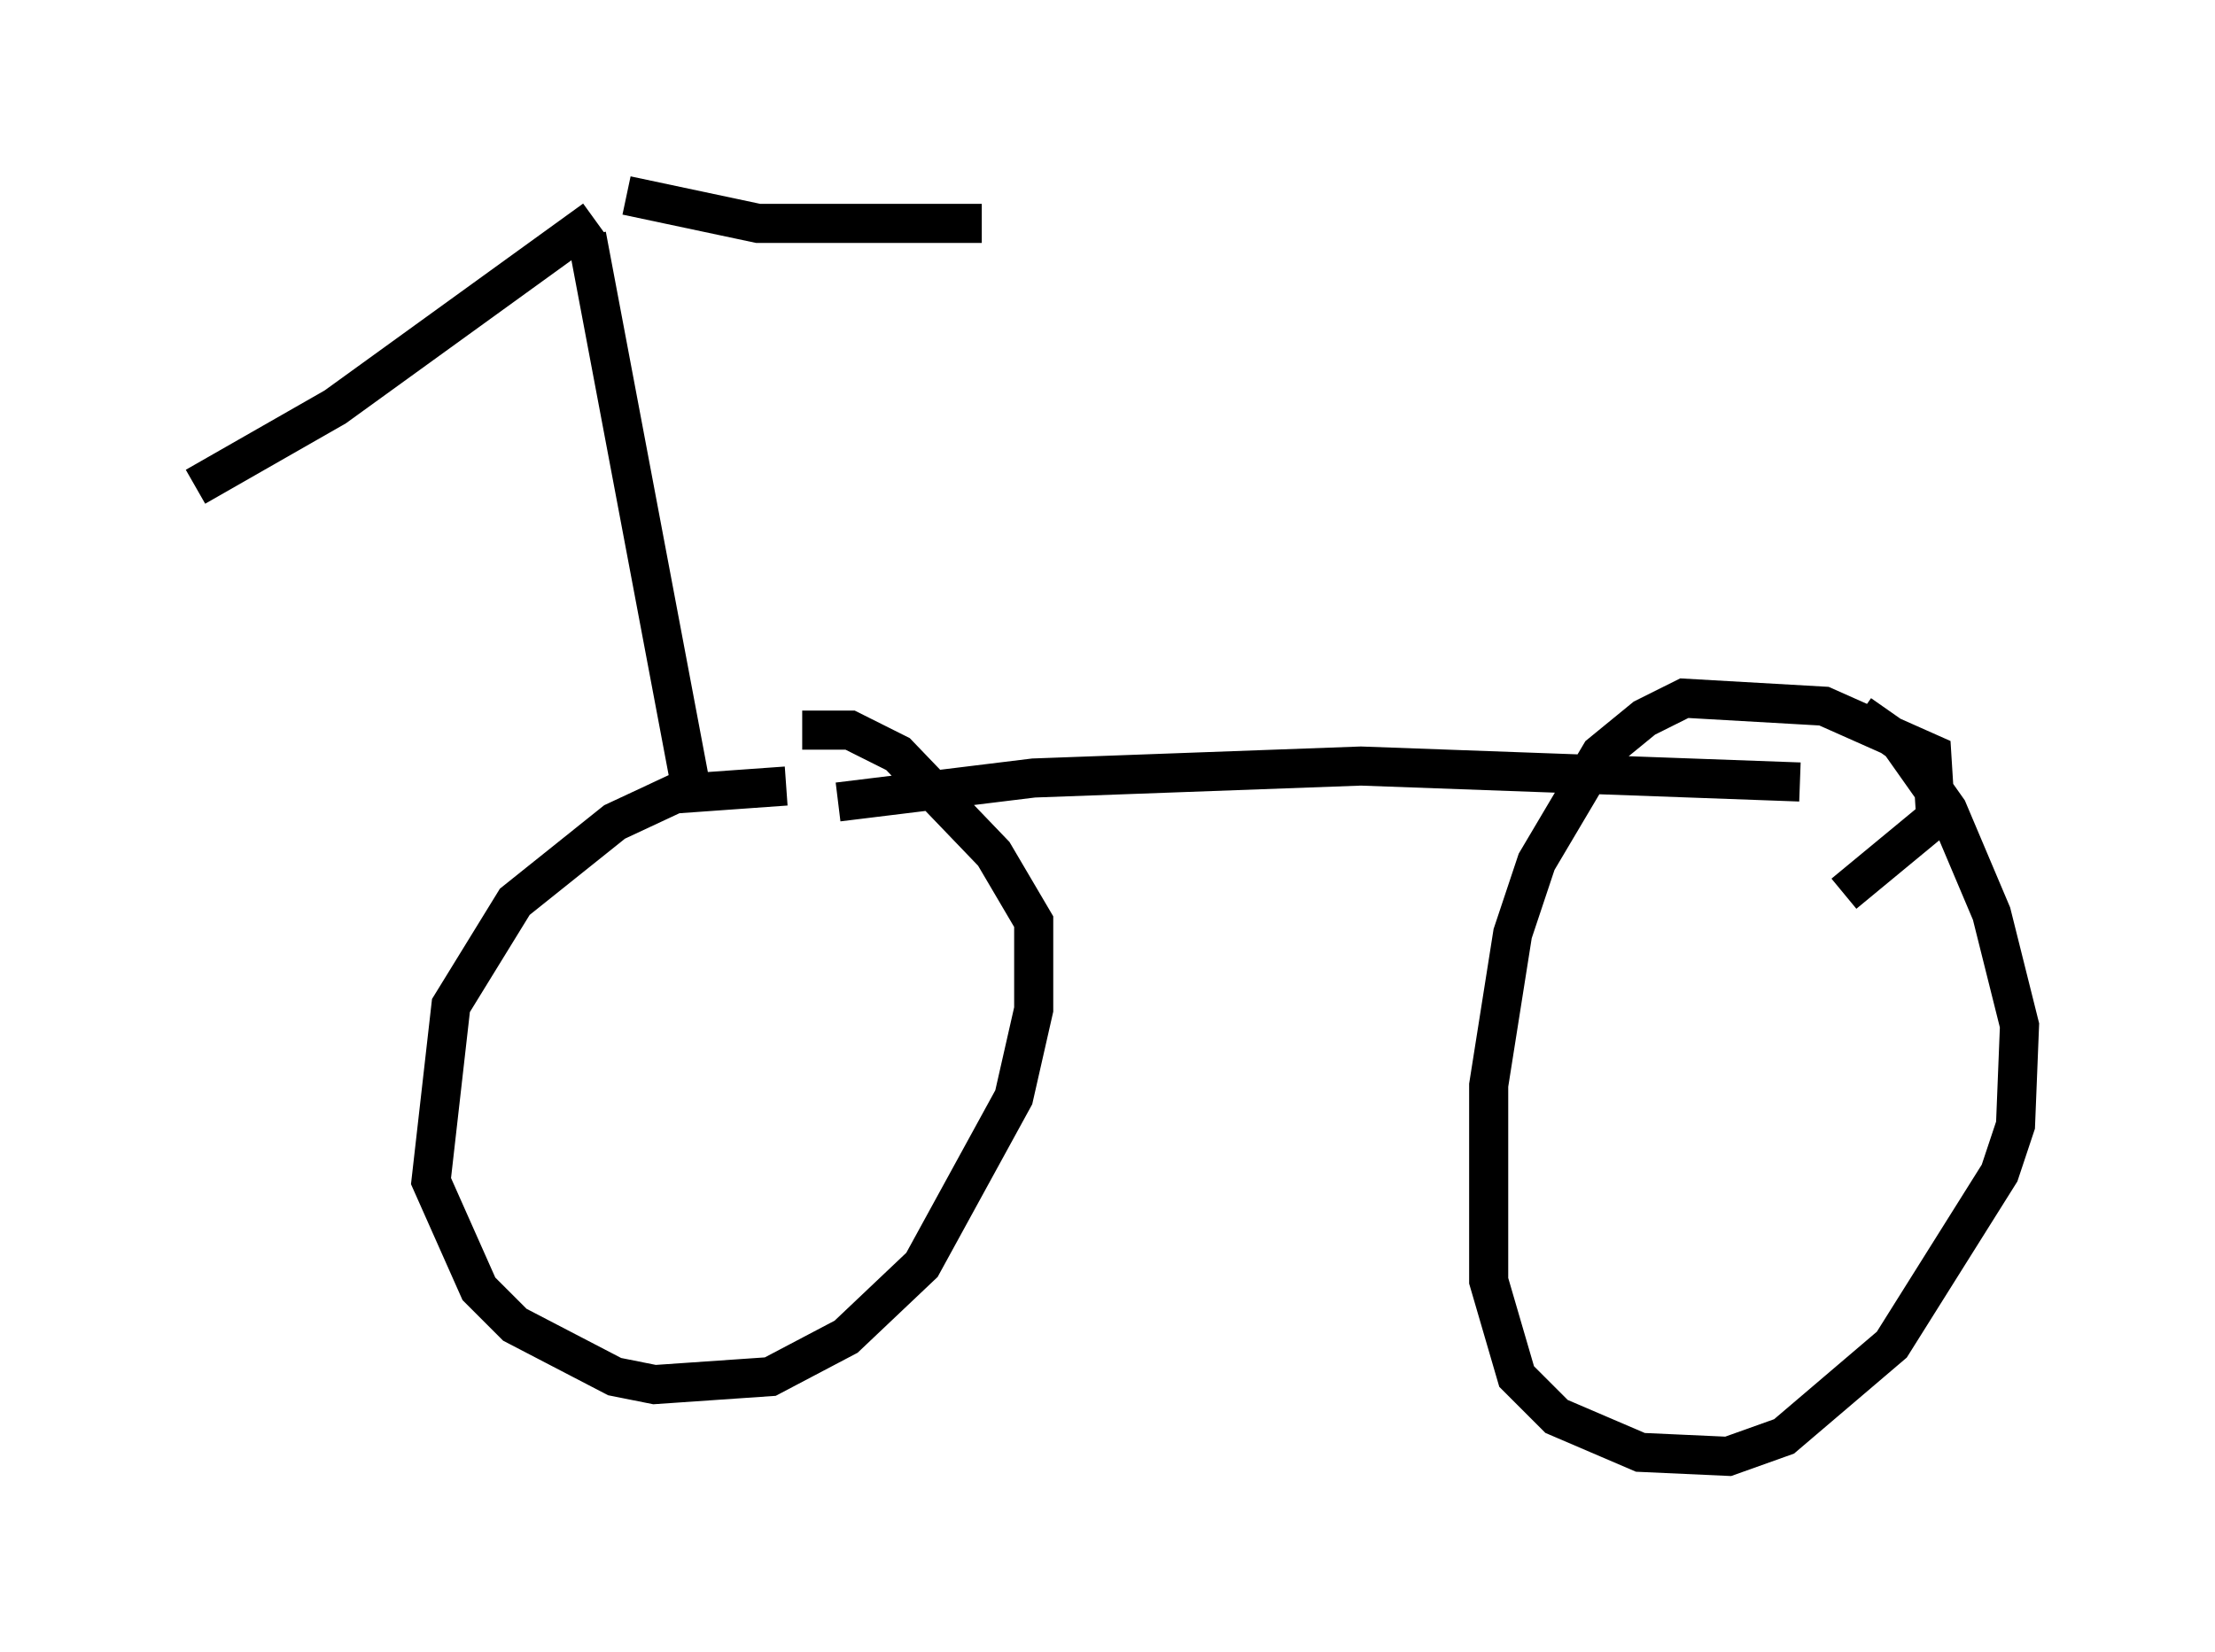 <?xml version="1.0" encoding="utf-8" ?>
<svg baseProfile="full" height="42.259" version="1.1" width="56.653" xmlns="http://www.w3.org/2000/svg" xmlns:ev="http://www.w3.org/2001/xml-events" xmlns:xlink="http://www.w3.org/1999/xlink"><defs /><rect fill="white" height="42.259" width="56.653" x="0" y="0" /><path d="M20.925, 20.415 m-0.817, -0.306 l-2.858, 0.204 -1.531, 0.715 l-2.552, 2.042 -1.633, 2.654 l-0.51, 4.492 1.225, 2.756 l0.919, 0.919 2.552, 1.327 l1.021, 0.204 2.96, -0.204 l1.94, -1.021 1.94, -1.838 l2.348, -4.288 0.51, -2.246 l0.0, -2.246 -1.021, -1.735 l-2.45, -2.552 -1.225, -0.613 l-1.225, 0.0 m26.644, 4.185 l2.348, -1.94 -0.102, -1.633 l-2.756, -1.225 -3.573, -0.204 l-1.021, 0.51 -1.123, 0.919 l-1.633, 2.756 -0.613, 1.838 l-0.613, 3.879 0.0, 5.002 l0.715, 2.45 1.021, 1.021 l2.144, 0.919 2.246, 0.102 l1.429, -0.51 2.756, -2.348 l2.756, -4.39 0.408, -1.225 l0.102, -2.552 -0.715, -2.858 l-1.123, -2.654 -1.225, -1.735 l-1.021, -0.715 m-26.134, 2.246 l5.002, -0.613 8.371, -0.306 l11.229, 0.408 m-28.277, 0.613 l-2.756, -14.598 m0.204, -0.408 l-6.635, 4.798 -3.573, 2.042 m11.025, -7.452 l3.369, 0.715 5.717, 0.0 " fill="none" stroke="black" stroke-width="1" /></svg>